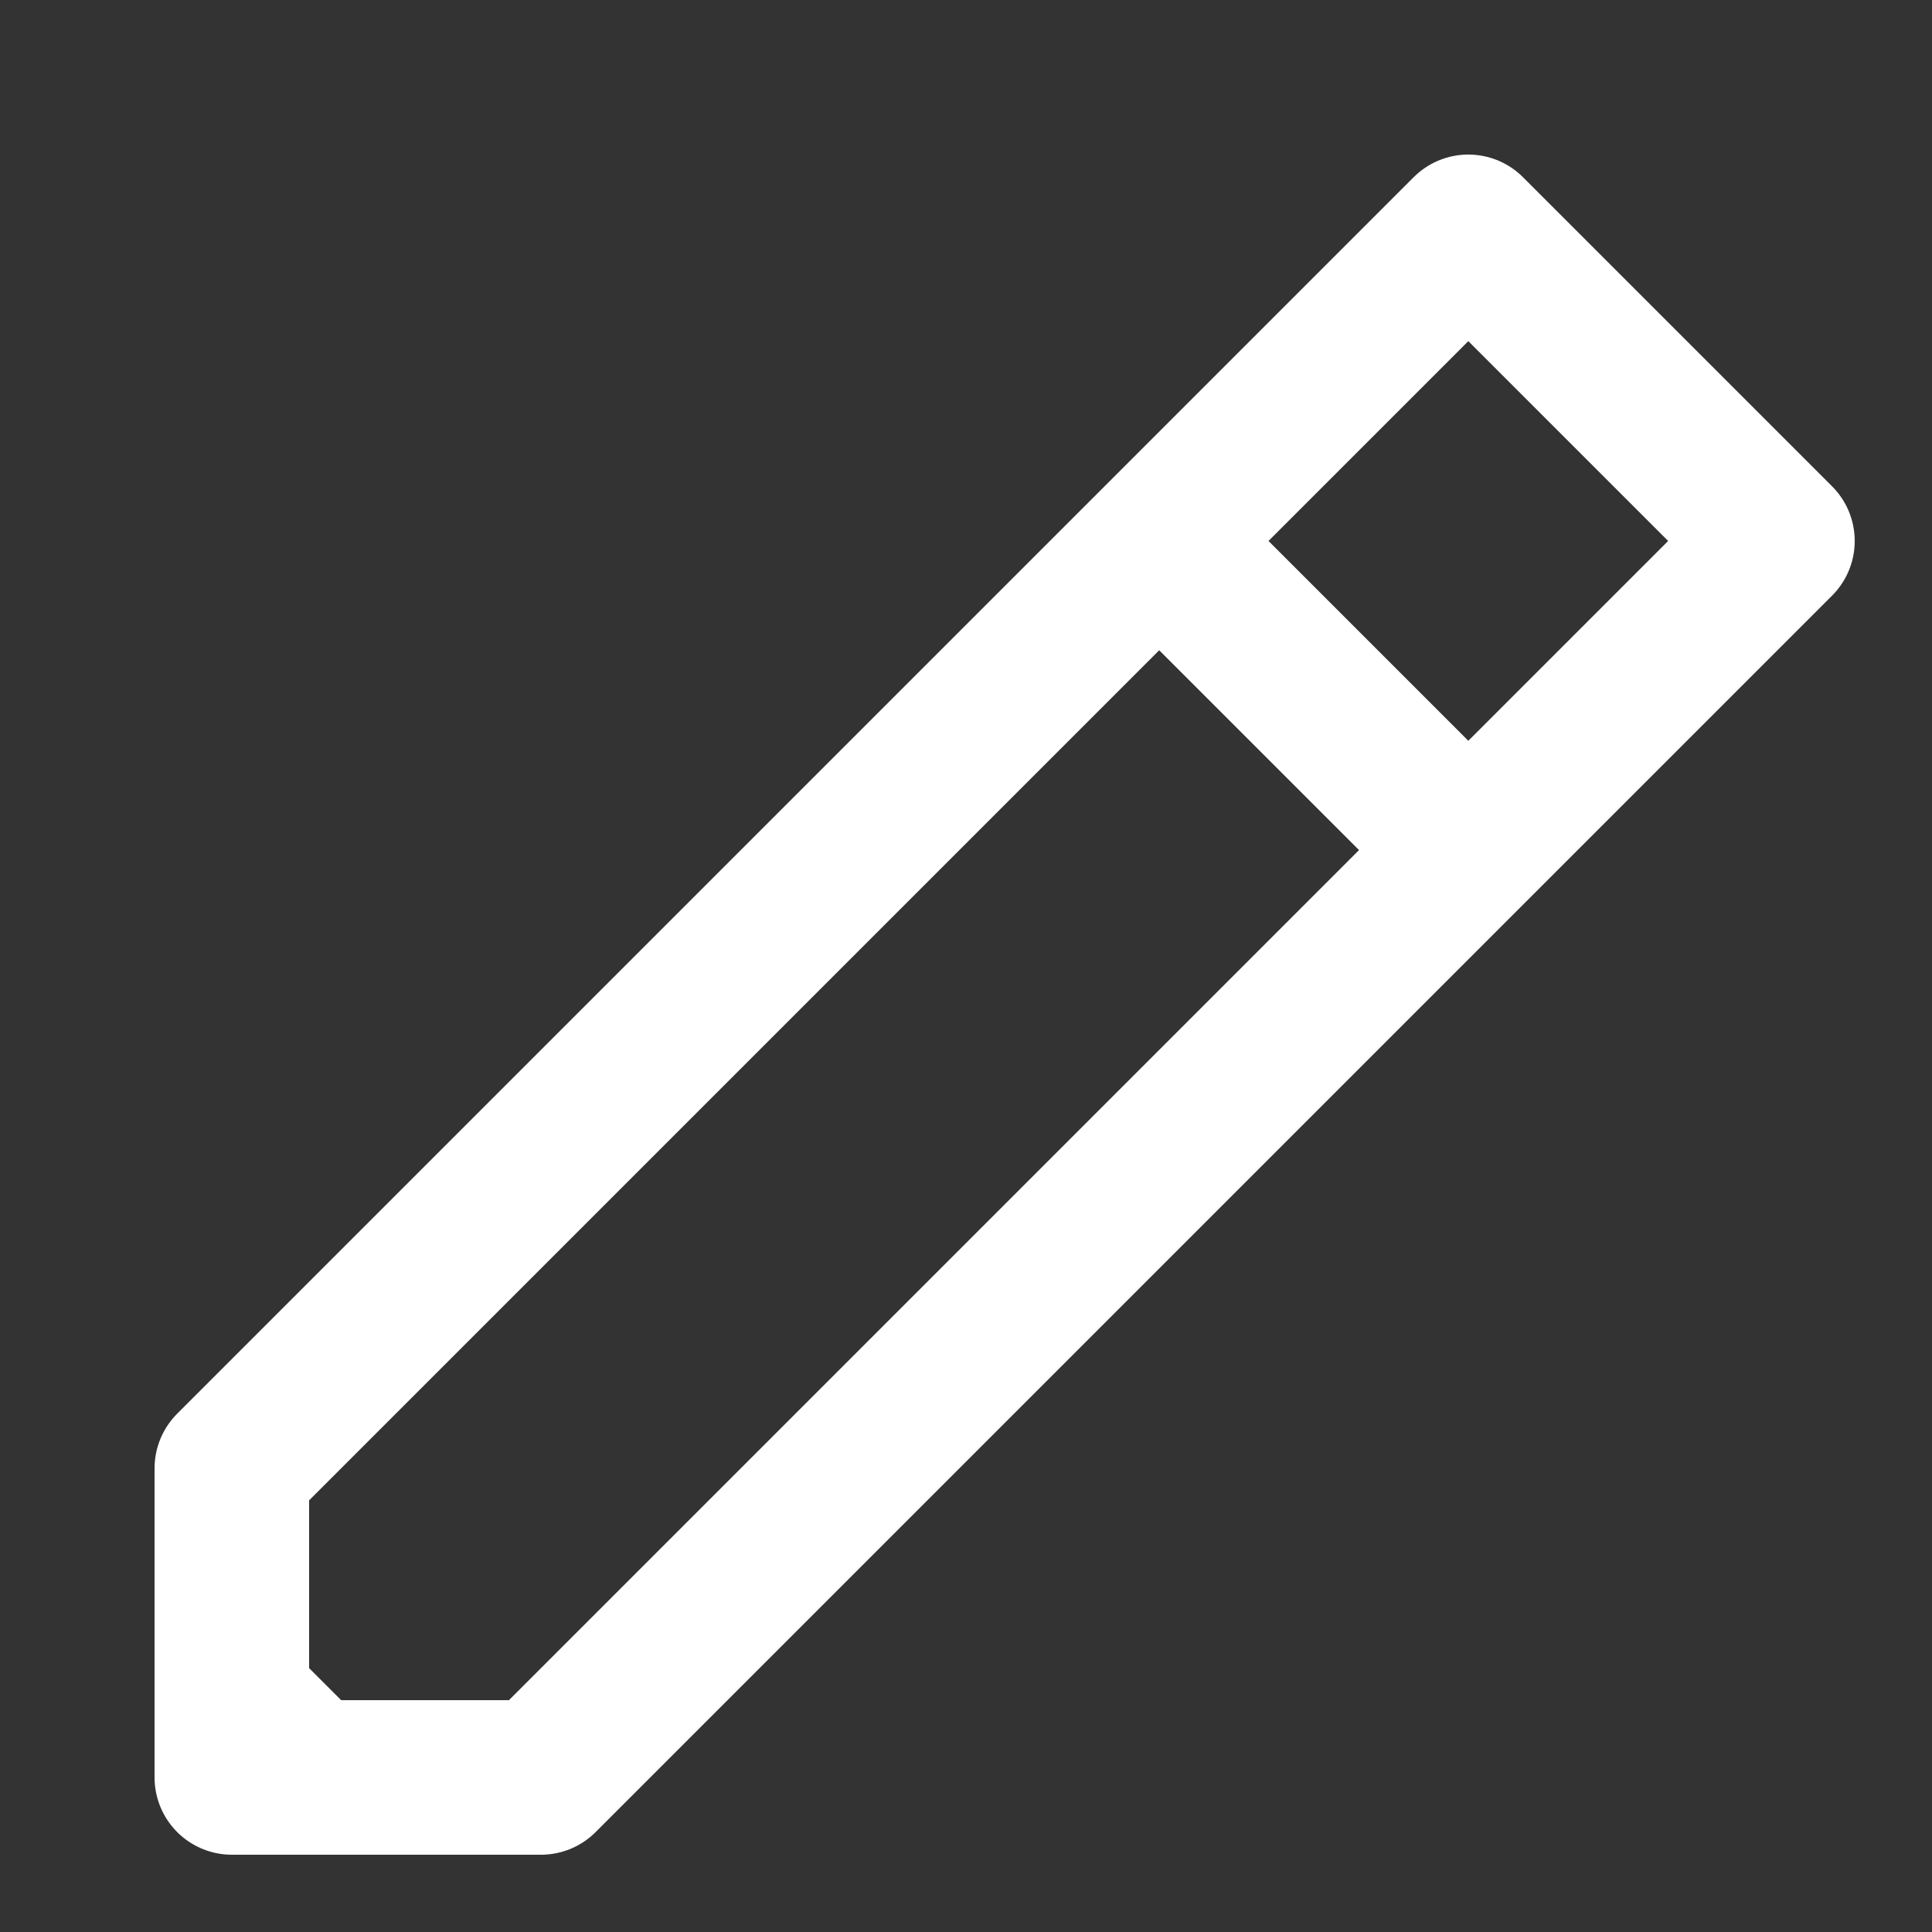 <svg xmlns="http://www.w3.org/2000/svg" viewBox="-1.5 -1.5 12.5 12.5" >
  <rect x="-1.5" y="-1.5" width="12.5" height="12.5" fill="#333333" stroke="none"/>
  <g>
    <path d="M 8 0 L 10 2 L 8 4 L 6 2 Z M 6 2 L 0 8 L 0 10 L 2 10 L 8 4 M 0.5 10 L 0 9.5"
      stroke="white"
      stroke-width="1"
      stroke-linejoin="round"
      fill="transparent"></path>
  </g>
</svg>


